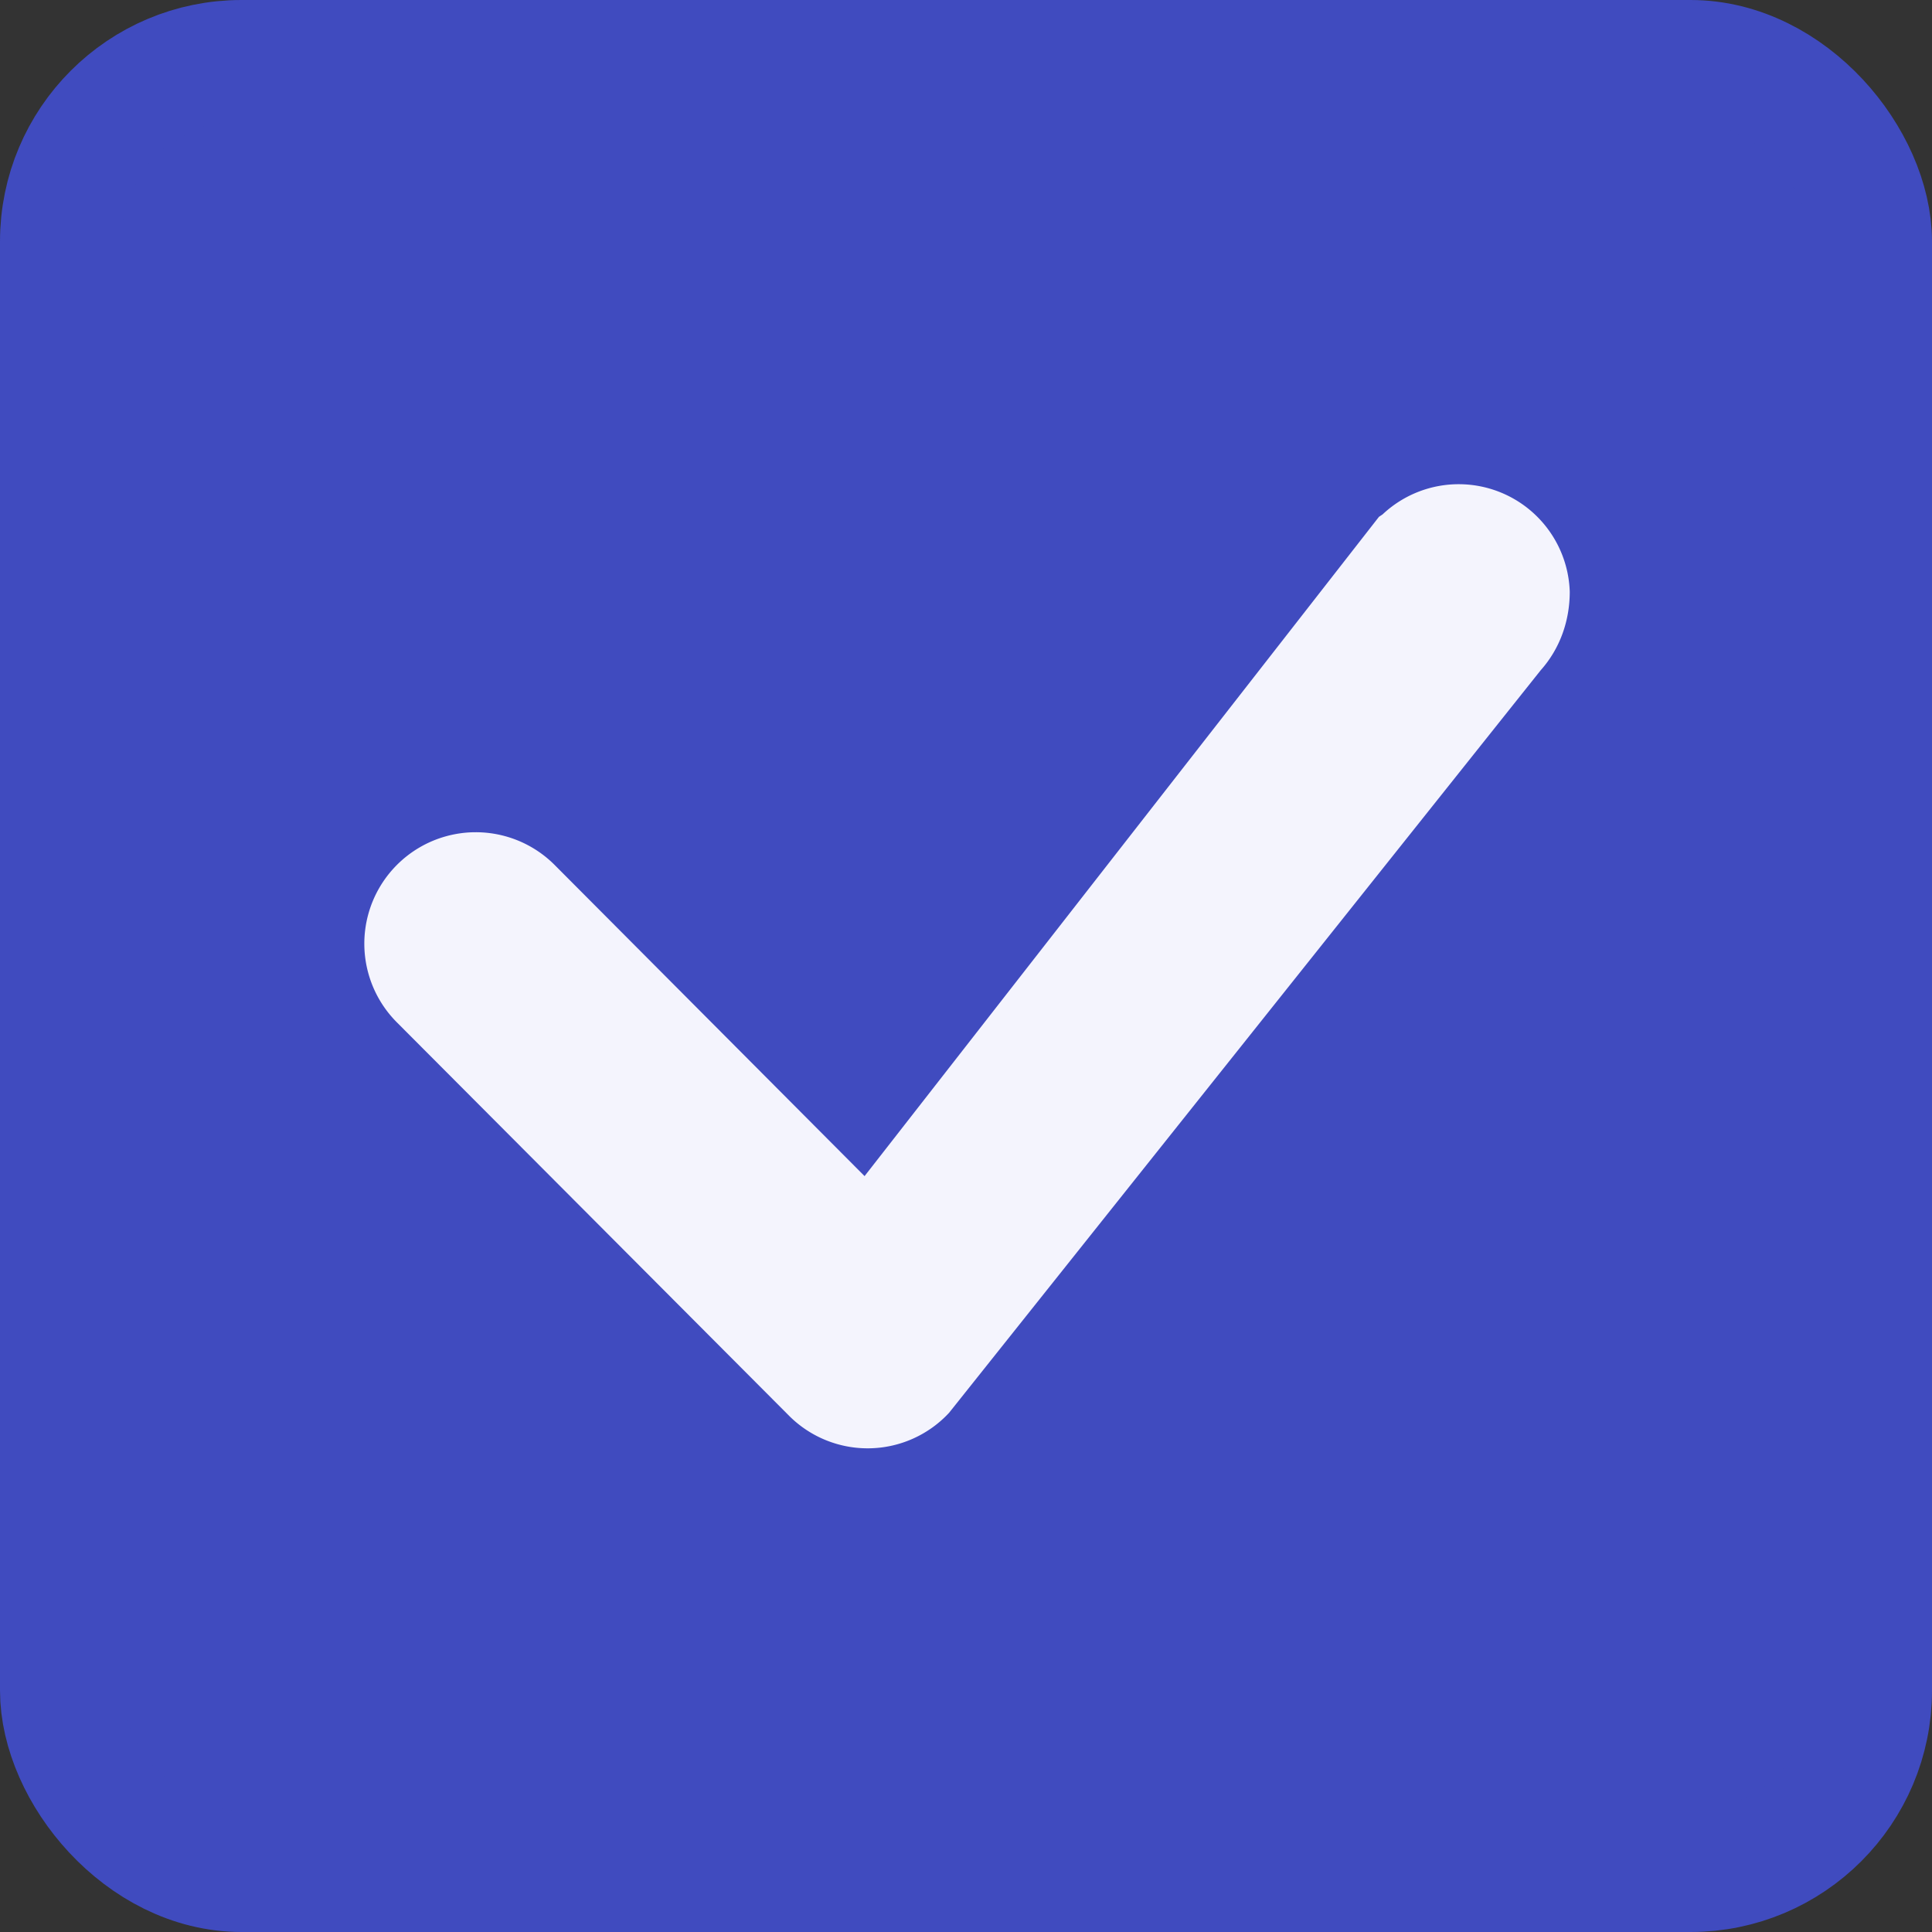 <svg xmlns="http://www.w3.org/2000/svg" width="16" height="16" fill="none"><rect width="100%" height="100%" fill="#333333" stroke="none"/><rect width="15" height="15" x=".5" y=".5" fill="#404BBF" rx="1.5"/><path fill="#F4F4FD" d="M11.45 4.26A.92.92 0 0 1 13 4.9c0 .24-.08.47-.24.65l-4.9 6.15a.92.92 0 0 1-1.32.03L3.29 8.47a.92.92 0 1 1 1.3-1.31l2.57 2.58 4.26-5.46.03-.02Z"/><rect width="15" height="15" x=".5" y=".5" stroke="#404BBF" rx="1.5"/></svg>